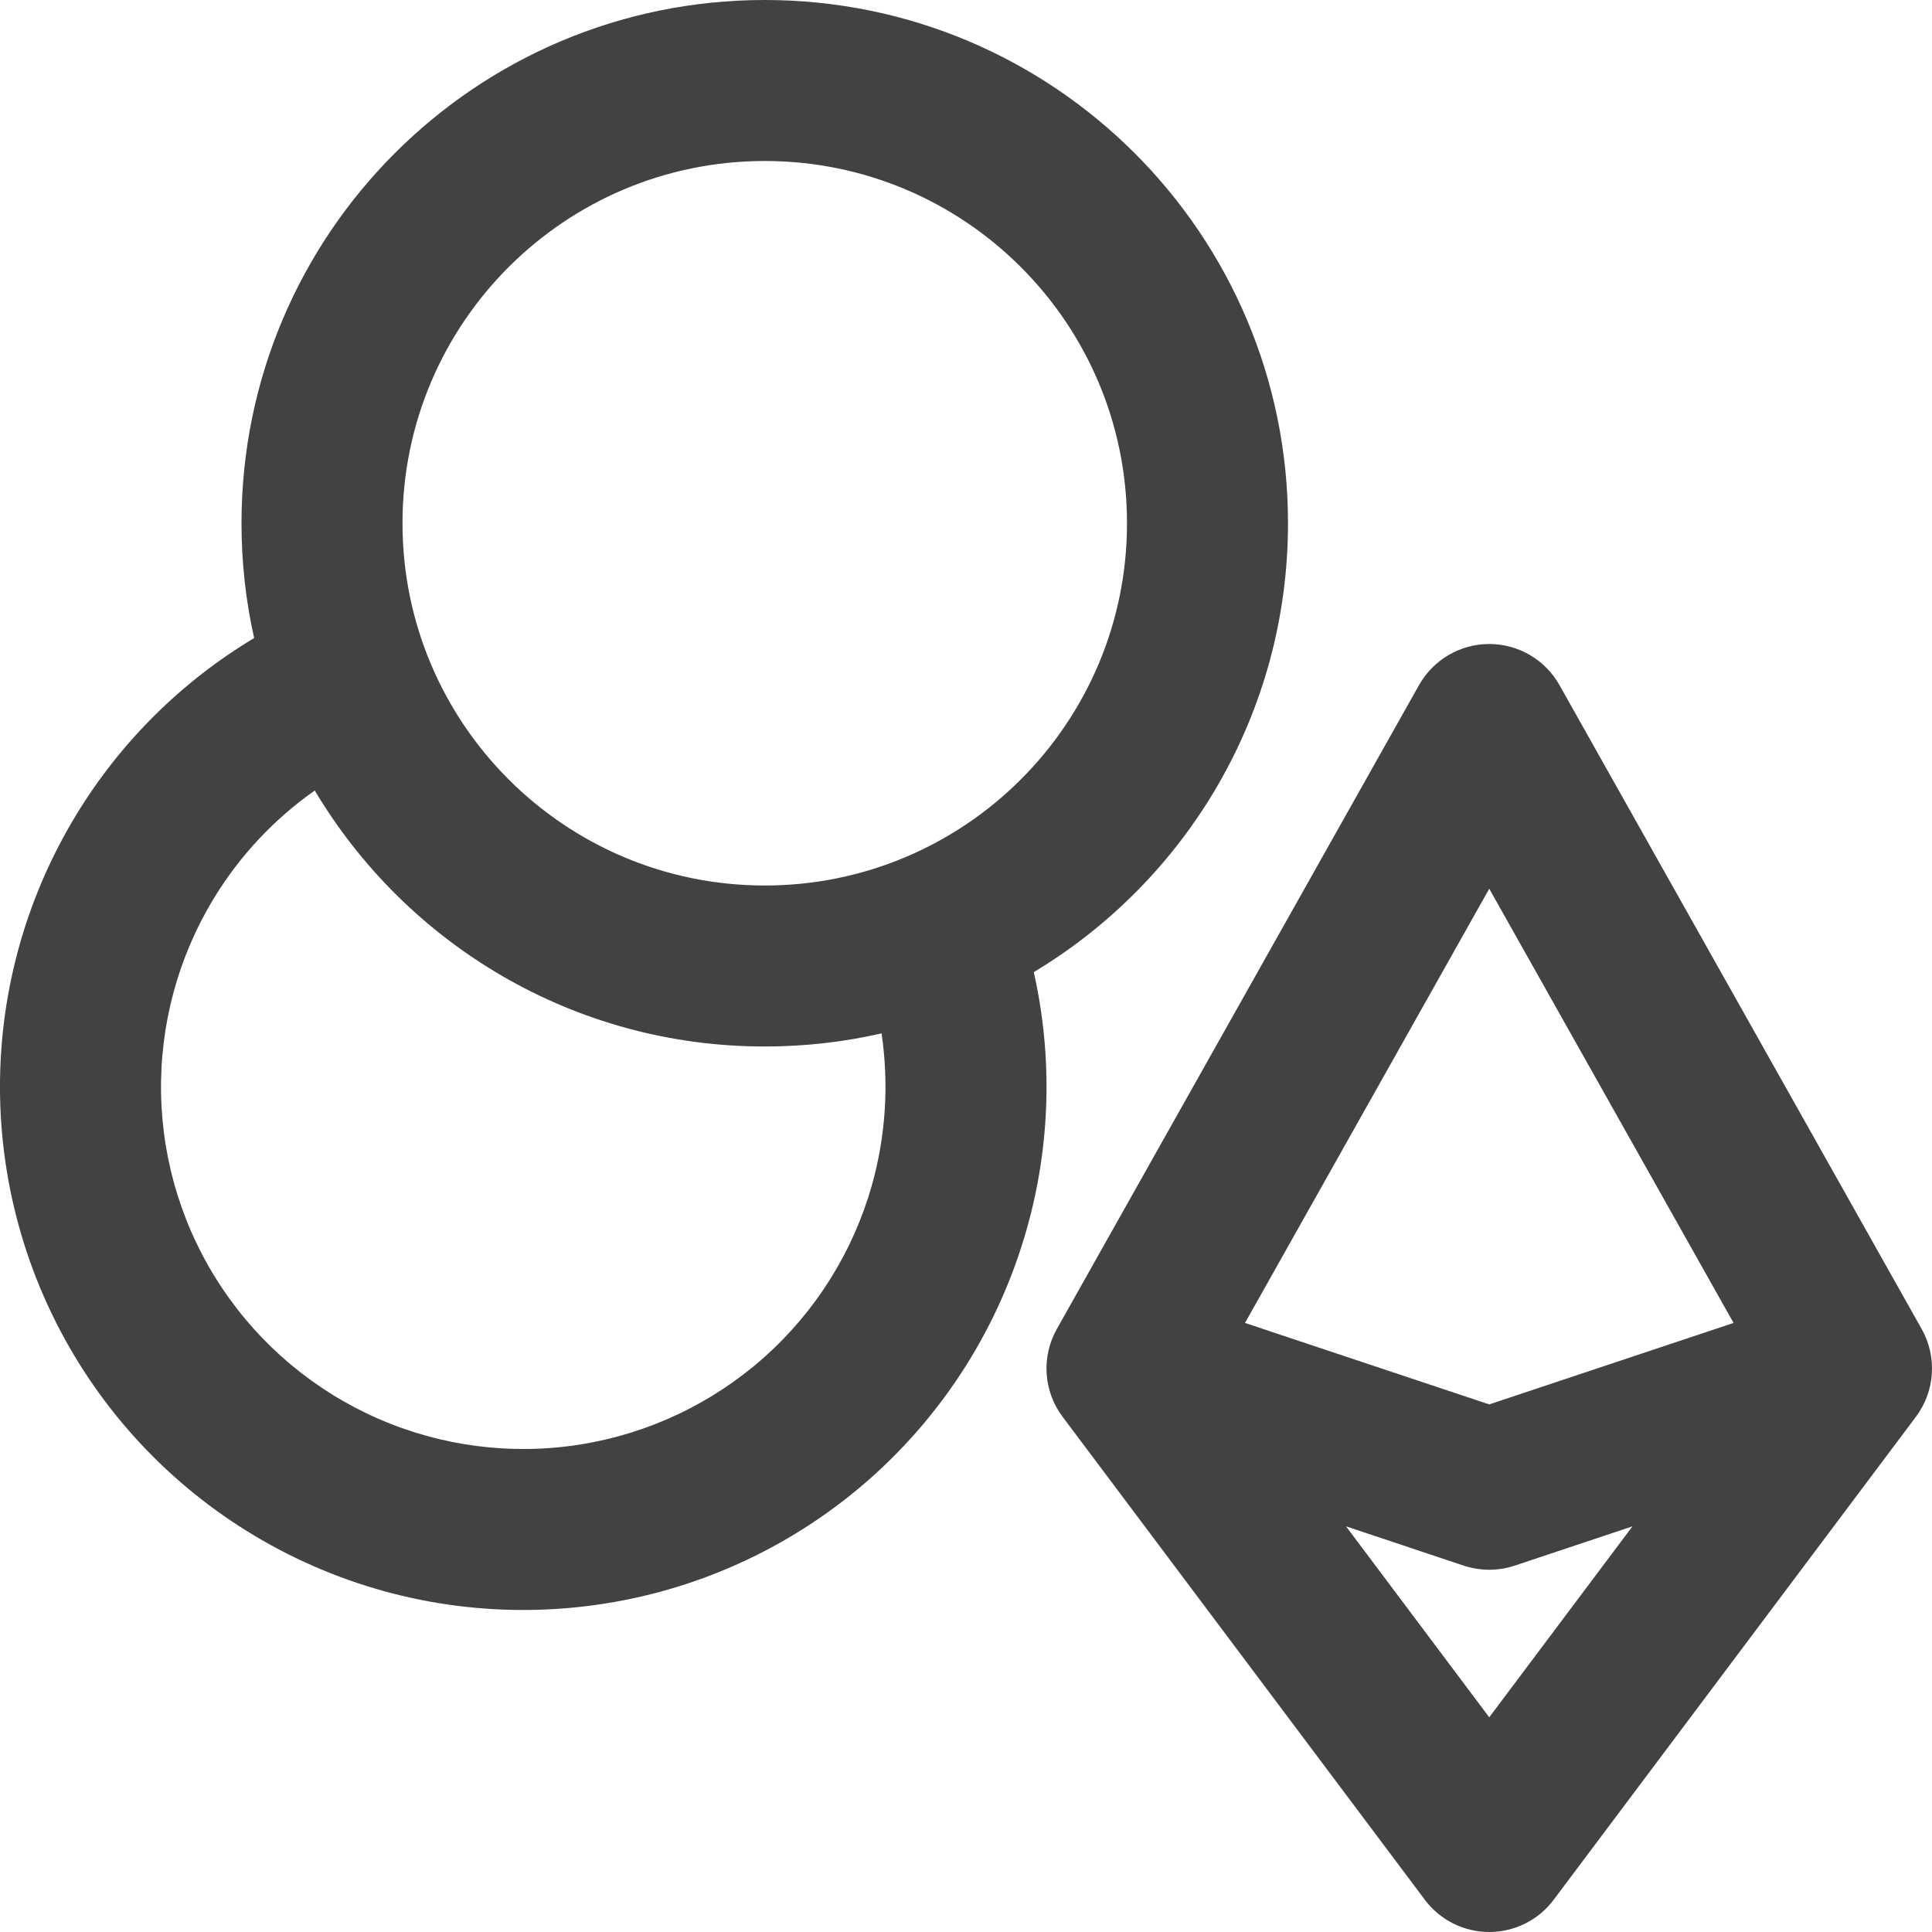<svg xmlns="http://www.w3.org/2000/svg" fill="none" viewBox="0 0 24 24"><path fill="#424242" fill-rule="evenodd" d="M5 6.5C5 8.985 7.015 11 9.5 11C11.985 11 14 8.985 14 6.5C14 4.015 11.985 2 9.5 2C7.015 2 5 4.015 5 6.5ZM9.5 13C7.123 13 5.044 11.724 3.91 9.82C3.409 10.172 2.983 10.625 2.661 11.152C2.213 11.885 1.984 12.732 2.001 13.591C2.018 14.45 2.281 15.287 2.759 16.001C3.237 16.716 3.909 17.278 4.697 17.623C5.484 17.967 6.354 18.079 7.202 17.945C8.051 17.811 8.844 17.436 9.487 16.866C10.13 16.295 10.596 15.553 10.83 14.726C11.004 14.11 11.044 13.466 10.951 12.837C10.484 12.944 9.999 13 9.5 13ZM3 6.5C3 6.99 3.054 7.467 3.157 7.926C2.26 8.464 1.503 9.212 0.955 10.109C0.307 11.168 -0.024 12.39 0.001 13.631C0.026 14.873 0.406 16.081 1.096 17.113C1.786 18.145 2.758 18.958 3.895 19.455C5.032 19.953 6.288 20.114 7.515 19.92C8.741 19.727 9.886 19.186 10.815 18.362C11.743 17.538 12.416 16.465 12.754 15.27C13.05 14.227 13.079 13.129 12.842 12.076C14.734 10.94 16 8.868 16 6.5C16 2.91 13.09 0 9.5 0C5.91 0 3 2.91 3 6.5ZM19.372 8.51C19.195 8.195 18.861 8 18.5 8C18.139 8 17.806 8.195 17.628 8.51L13.128 16.51C12.934 16.855 12.962 17.283 13.2 17.6L17.7 23.6C17.889 23.852 18.185 24 18.5 24C18.815 24 19.111 23.852 19.3 23.6L23.8 17.6C24.038 17.283 24.066 16.855 23.872 16.51L19.372 8.51ZM18.5 21.333L16.721 18.961L18.184 19.449C18.389 19.517 18.611 19.517 18.816 19.449L20.279 18.961L18.5 21.333ZM18.5 17.446L21.535 16.434L18.5 11.04L15.466 16.434L18.5 17.446Z" clip-rule="evenodd"/></svg>
